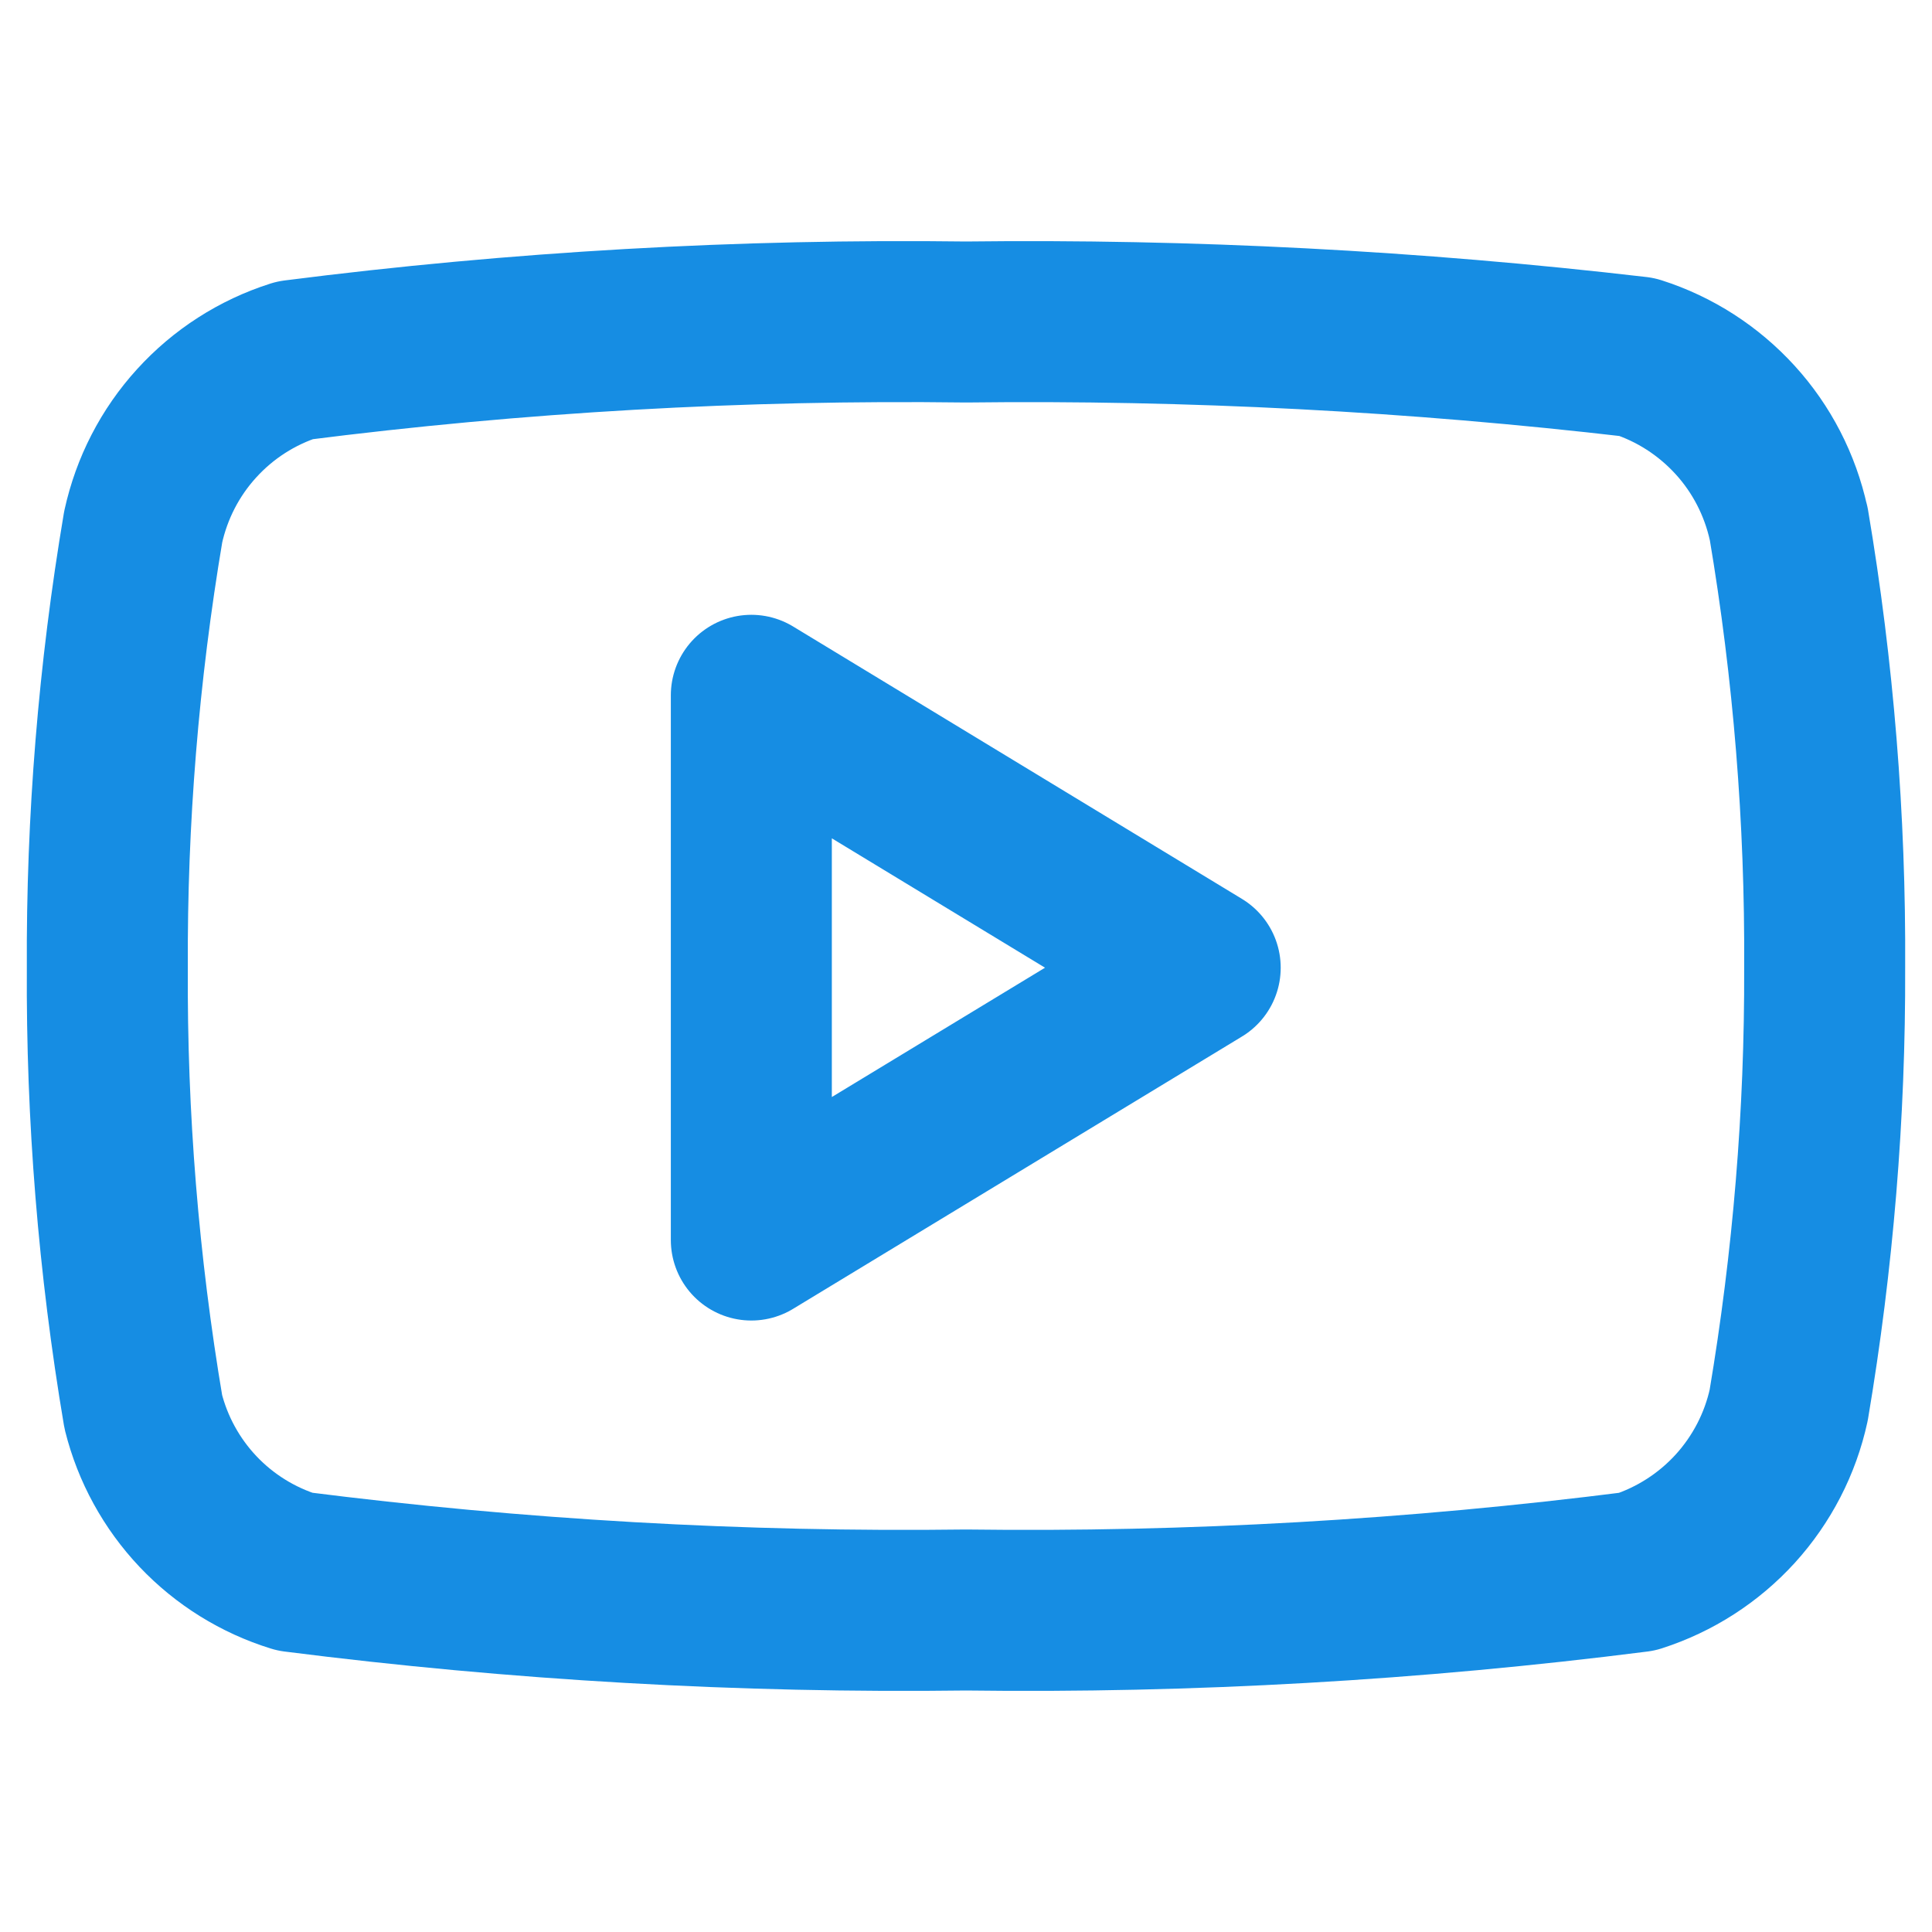 <svg width="18" height="18" viewBox="0 0 18 18" fill="none" xmlns="http://www.w3.org/2000/svg">
<path d="M16.664 4.878C16.585 4.518 16.414 4.185 16.166 3.913C15.918 3.641 15.604 3.438 15.253 3.326C13.178 3.084 11.089 2.975 9 3C6.91 2.973 4.82 3.092 2.746 3.357C2.395 3.469 2.08 3.671 1.832 3.944C1.584 4.216 1.413 4.549 1.334 4.909C1.105 6.266 0.993 7.64 1 9.016C0.992 10.402 1.104 11.786 1.335 13.153C1.422 13.501 1.598 13.822 1.845 14.083C2.092 14.344 2.403 14.537 2.746 14.643C4.82 14.907 6.91 15.027 9 15C11.09 15.027 13.18 14.907 15.254 14.643C15.605 14.53 15.919 14.328 16.167 14.056C16.415 13.783 16.587 13.45 16.665 13.091C16.892 11.745 17.005 10.381 17 9.016C17.008 7.63 16.896 6.246 16.665 4.879L16.664 4.878Z" stroke="#168DE3" stroke-width="1.5" stroke-linecap="round" stroke-linejoin="round"/>
<path d="M7 11.553L11.182 9.016L7 6.478V11.553Z" stroke="#168DE3" stroke-width="1.5" stroke-linecap="round" stroke-linejoin="round"/>
</svg>
